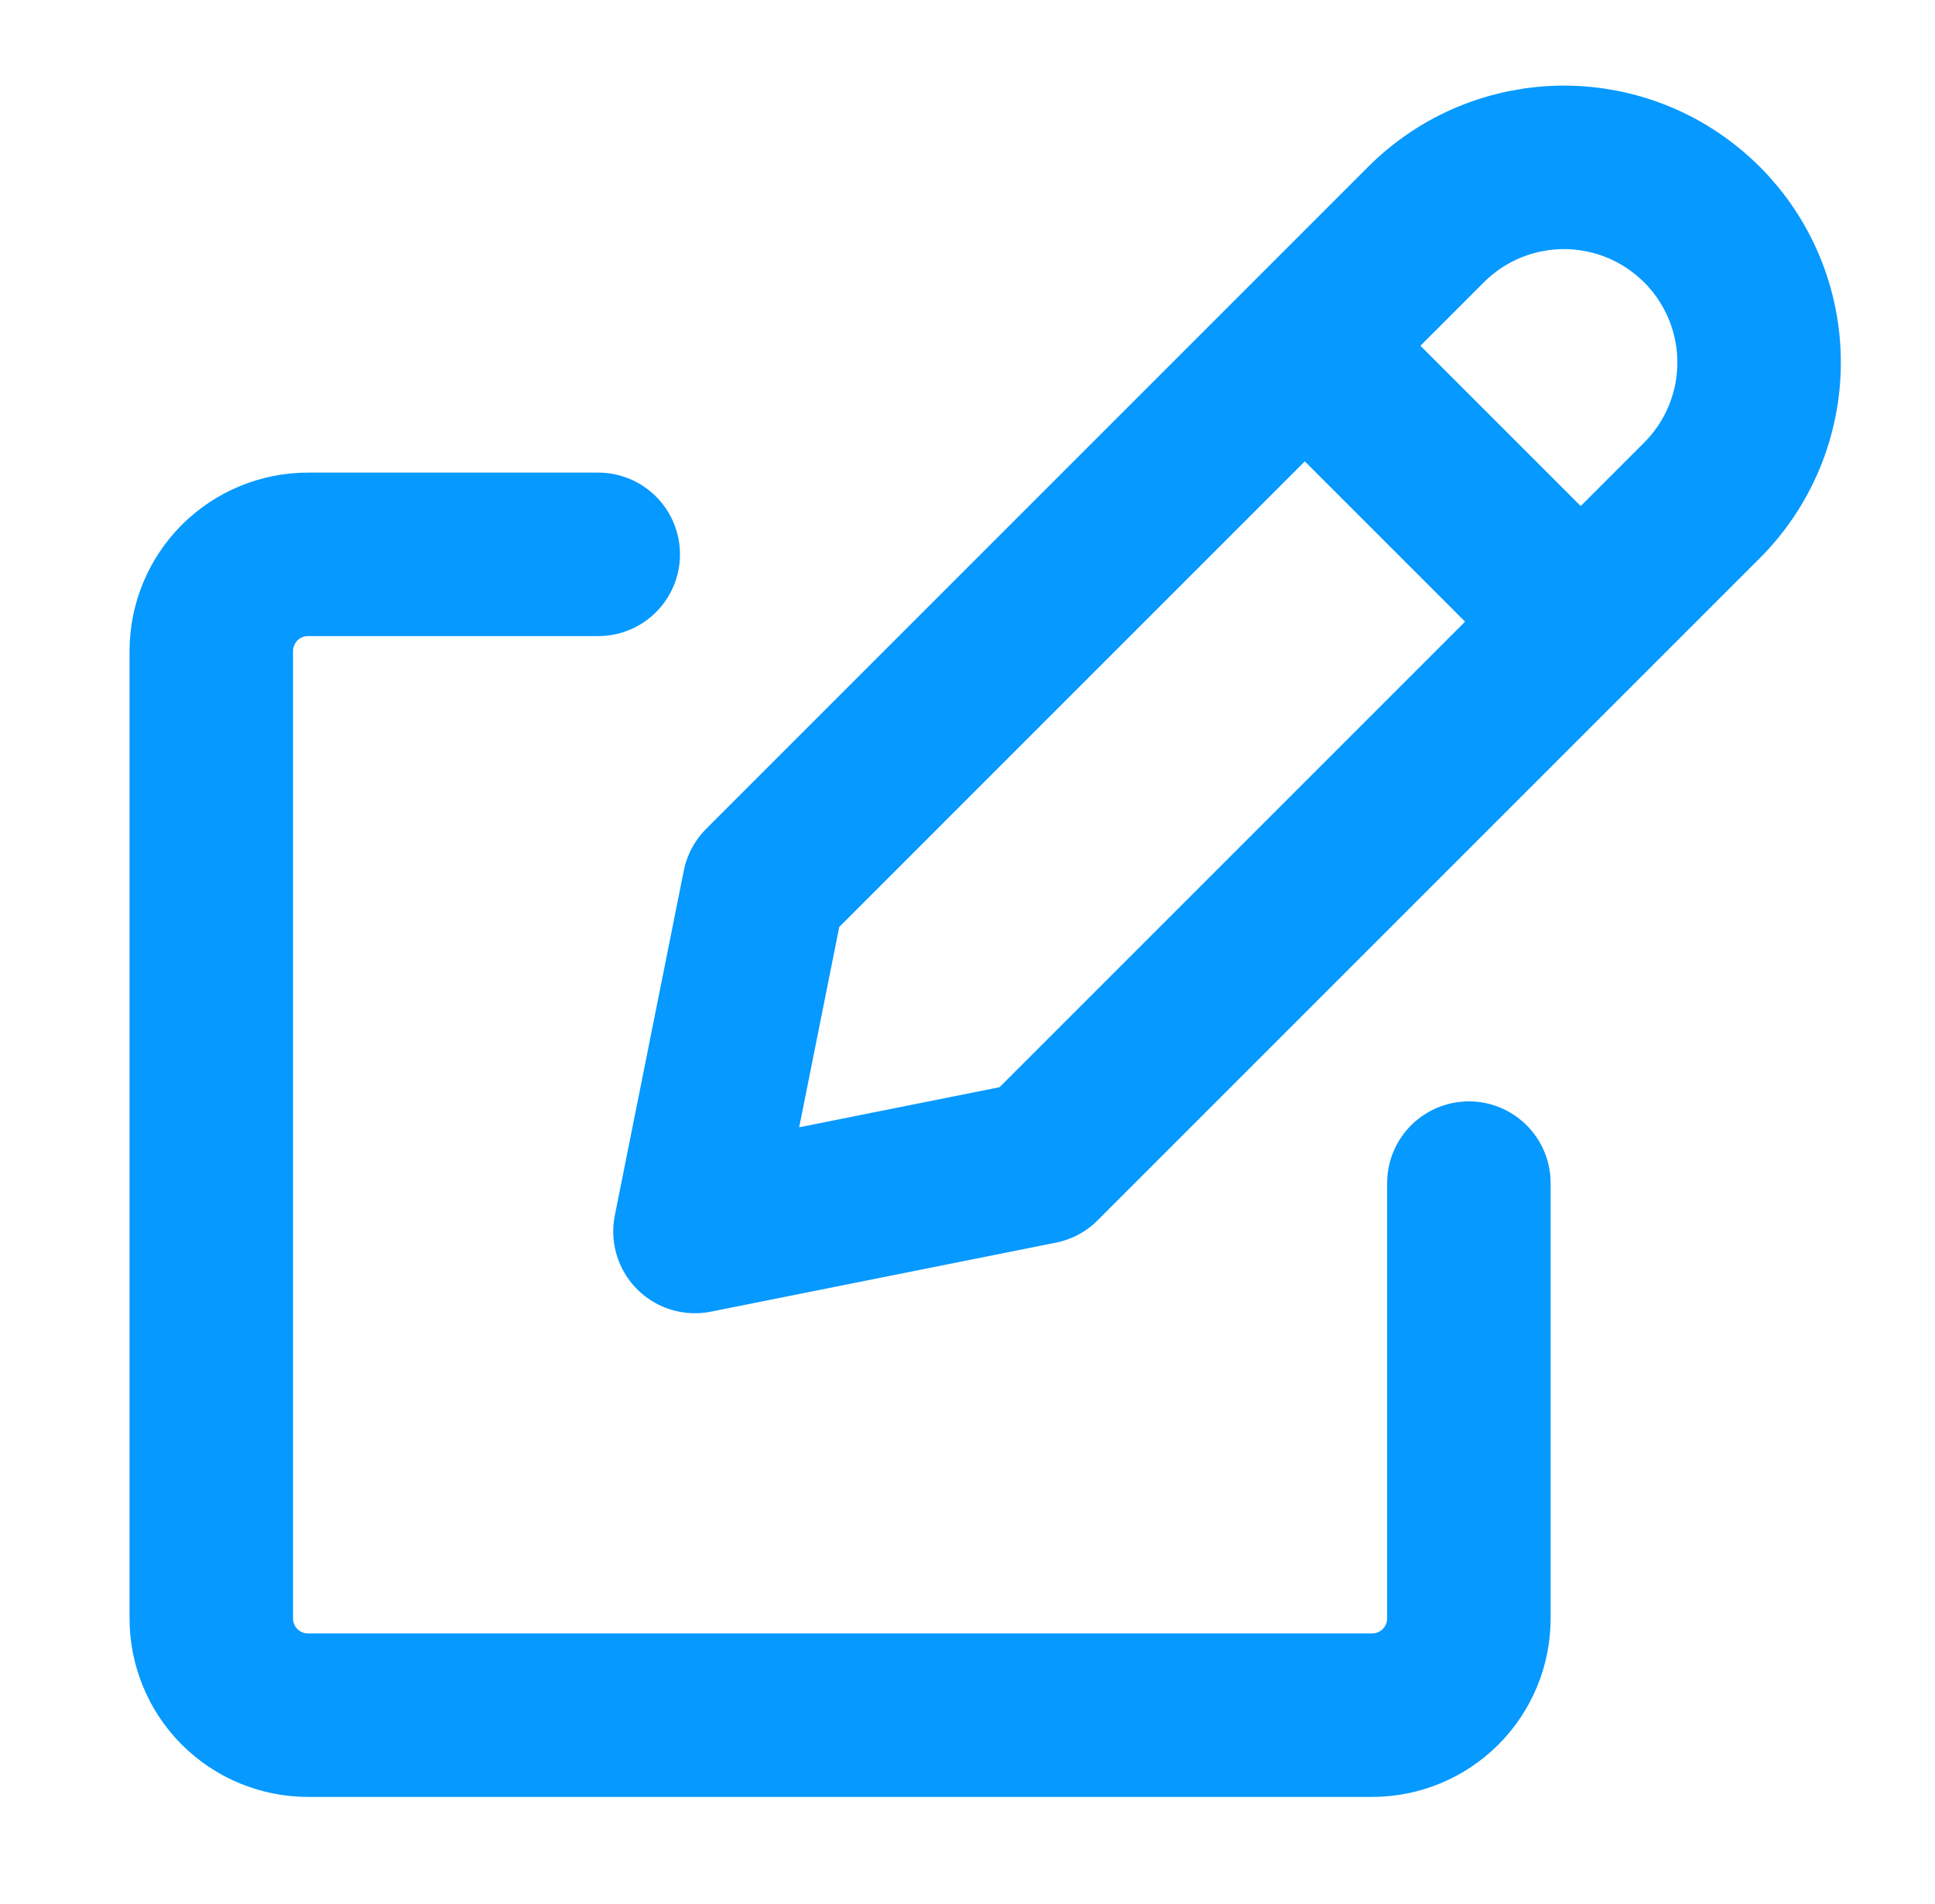 <svg width="63" height="62" viewBox="0 0 63 62" fill="none" xmlns="http://www.w3.org/2000/svg">
<path d="M42.482 11.258L51.465 20.241M19.477 18.049H10.028C9.193 18.049 8.392 18.381 7.801 18.971C7.211 19.562 6.879 20.363 6.879 21.198V52.694C6.879 53.53 7.211 54.331 7.801 54.922C8.392 55.512 9.193 55.844 10.028 55.844H44.674C45.51 55.844 46.311 55.512 46.901 54.922C47.492 54.331 47.824 53.53 47.824 52.694V38.521M55.411 7.309C56.001 7.899 56.469 8.599 56.789 9.37C57.108 10.141 57.273 10.967 57.273 11.802C57.273 12.636 57.108 13.462 56.789 14.233C56.469 15.004 56.001 15.704 55.411 16.294L33.855 37.85L22.627 40.096L24.873 28.868L46.428 7.312C47.018 6.721 47.718 6.253 48.489 5.933C49.259 5.614 50.086 5.449 50.92 5.449C51.754 5.449 52.58 5.614 53.351 5.933C54.122 6.253 54.822 6.721 55.411 7.312V7.309Z" stroke="#0699FF" stroke-width="5.323" stroke-linecap="round" stroke-linejoin="round"/>
</svg>
